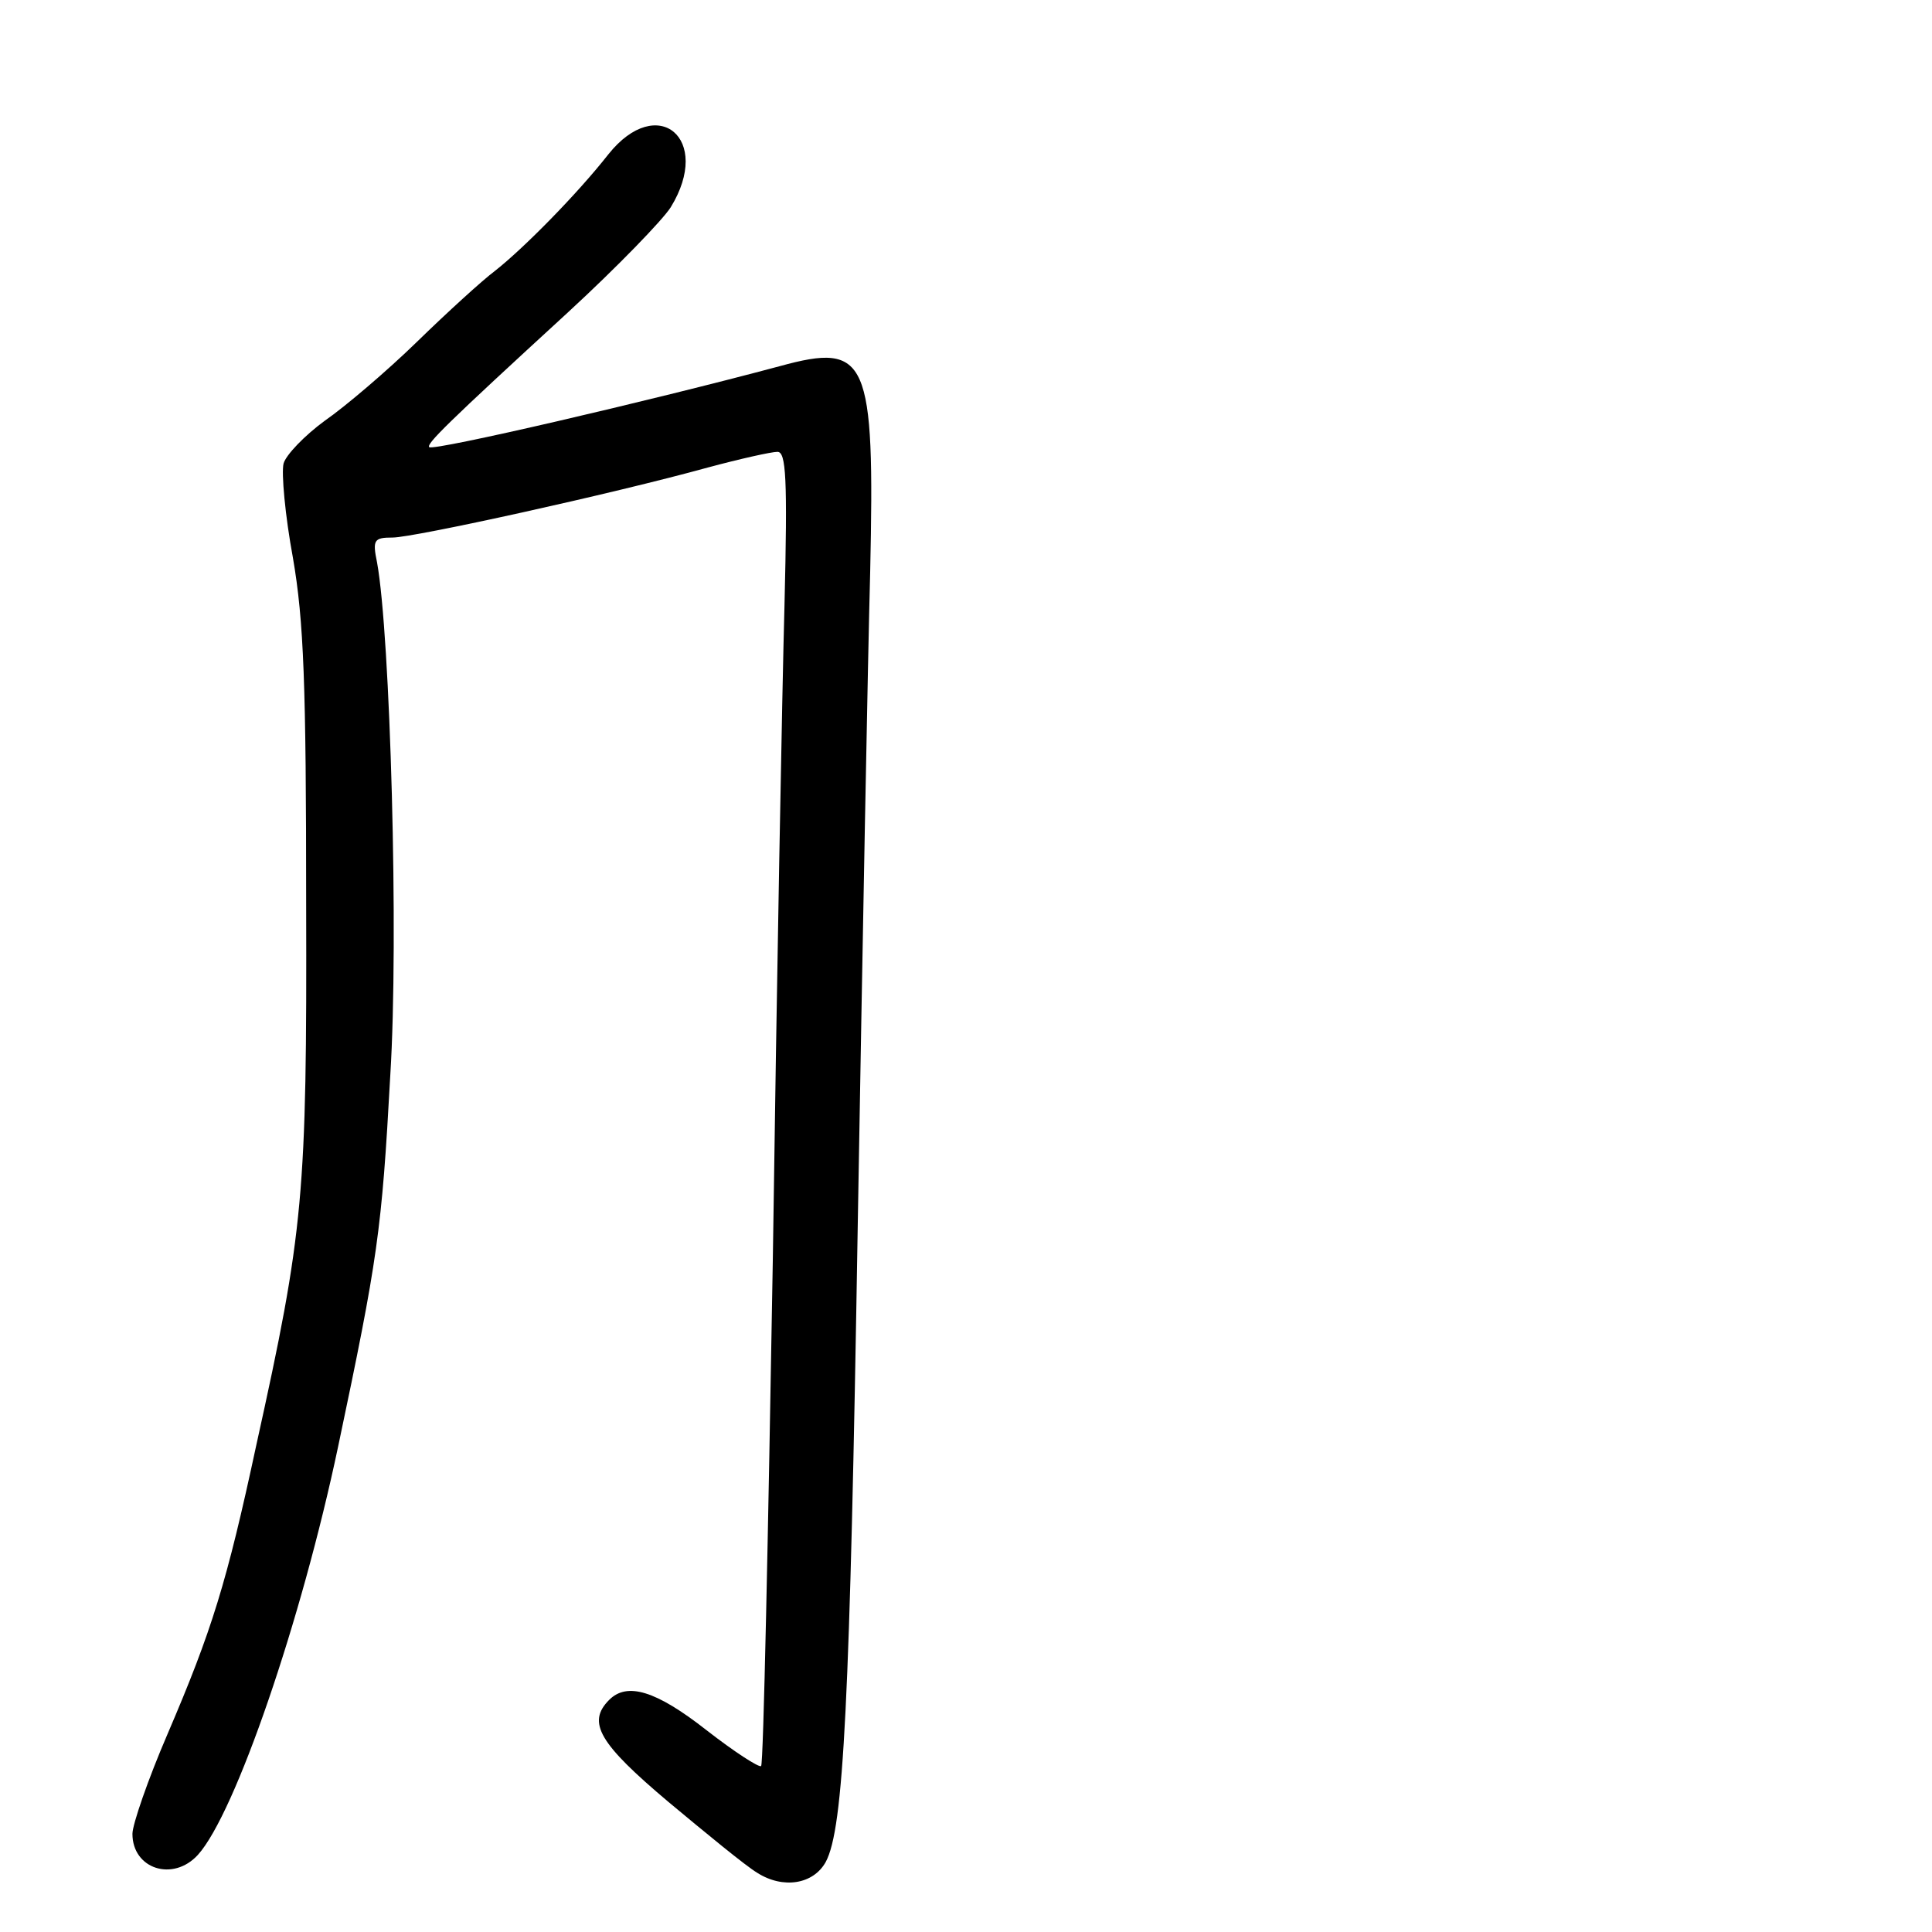 <?xml version="1.0" standalone="no"?>
<!DOCTYPE svg PUBLIC "-//W3C//DTD SVG 20010904//EN"
 "http://www.w3.org/TR/2001/REC-SVG-20010904/DTD/svg10.dtd">
<svg version="1.0" xmlns="http://www.w3.org/2000/svg"
 width="248pt" height="248pt" viewBox="0 0 248 248"
 preserveAspectRatio="xMidYMid meet">
<g transform="translate(0,248) scale(0.1,-0.1)"
fill="#000000" stroke="none">
<path d="M781 2282 c-40 -51 -109 -121 -146 -150 -16 -12 -61 -53 -100 -91
-38 -37 -92 -83 -118 -101 -26 -19 -50 -44 -53 -55 -3 -12 2 -67 12 -121 14
-81 17 -162 17 -444 1 -375 -3 -419 -64 -695 -38 -177 -57 -238 -114 -371 -25
-58 -45 -116 -45 -128 0 -45 52 -62 84 -27 48 53 133 301 180 524 51 242 56
276 67 477 11 176 0 565 -17 658 -6 29 -4 32 20 32 27 0 282 56 405 90 41 11
81 20 89 20 11 0 13 -33 9 -197 -3 -109 -10 -487 -15 -841 -6 -354 -12 -646
-15 -649 -3 -2 -34 18 -70 46 -65 51 -102 62 -125 39 -29 -29 -13 -56 76 -131
48 -40 99 -82 114 -91 33 -21 72 -15 88 14 23 43 31 204 41 815 6 352 13 730
16 841 6 274 -3 295 -116 264 -168 -45 -444 -109 -450 -104 -4 4 21 29 178
173 63 58 122 119 132 135 54 88 -17 147 -80 68z"/>
</g>
</svg>

